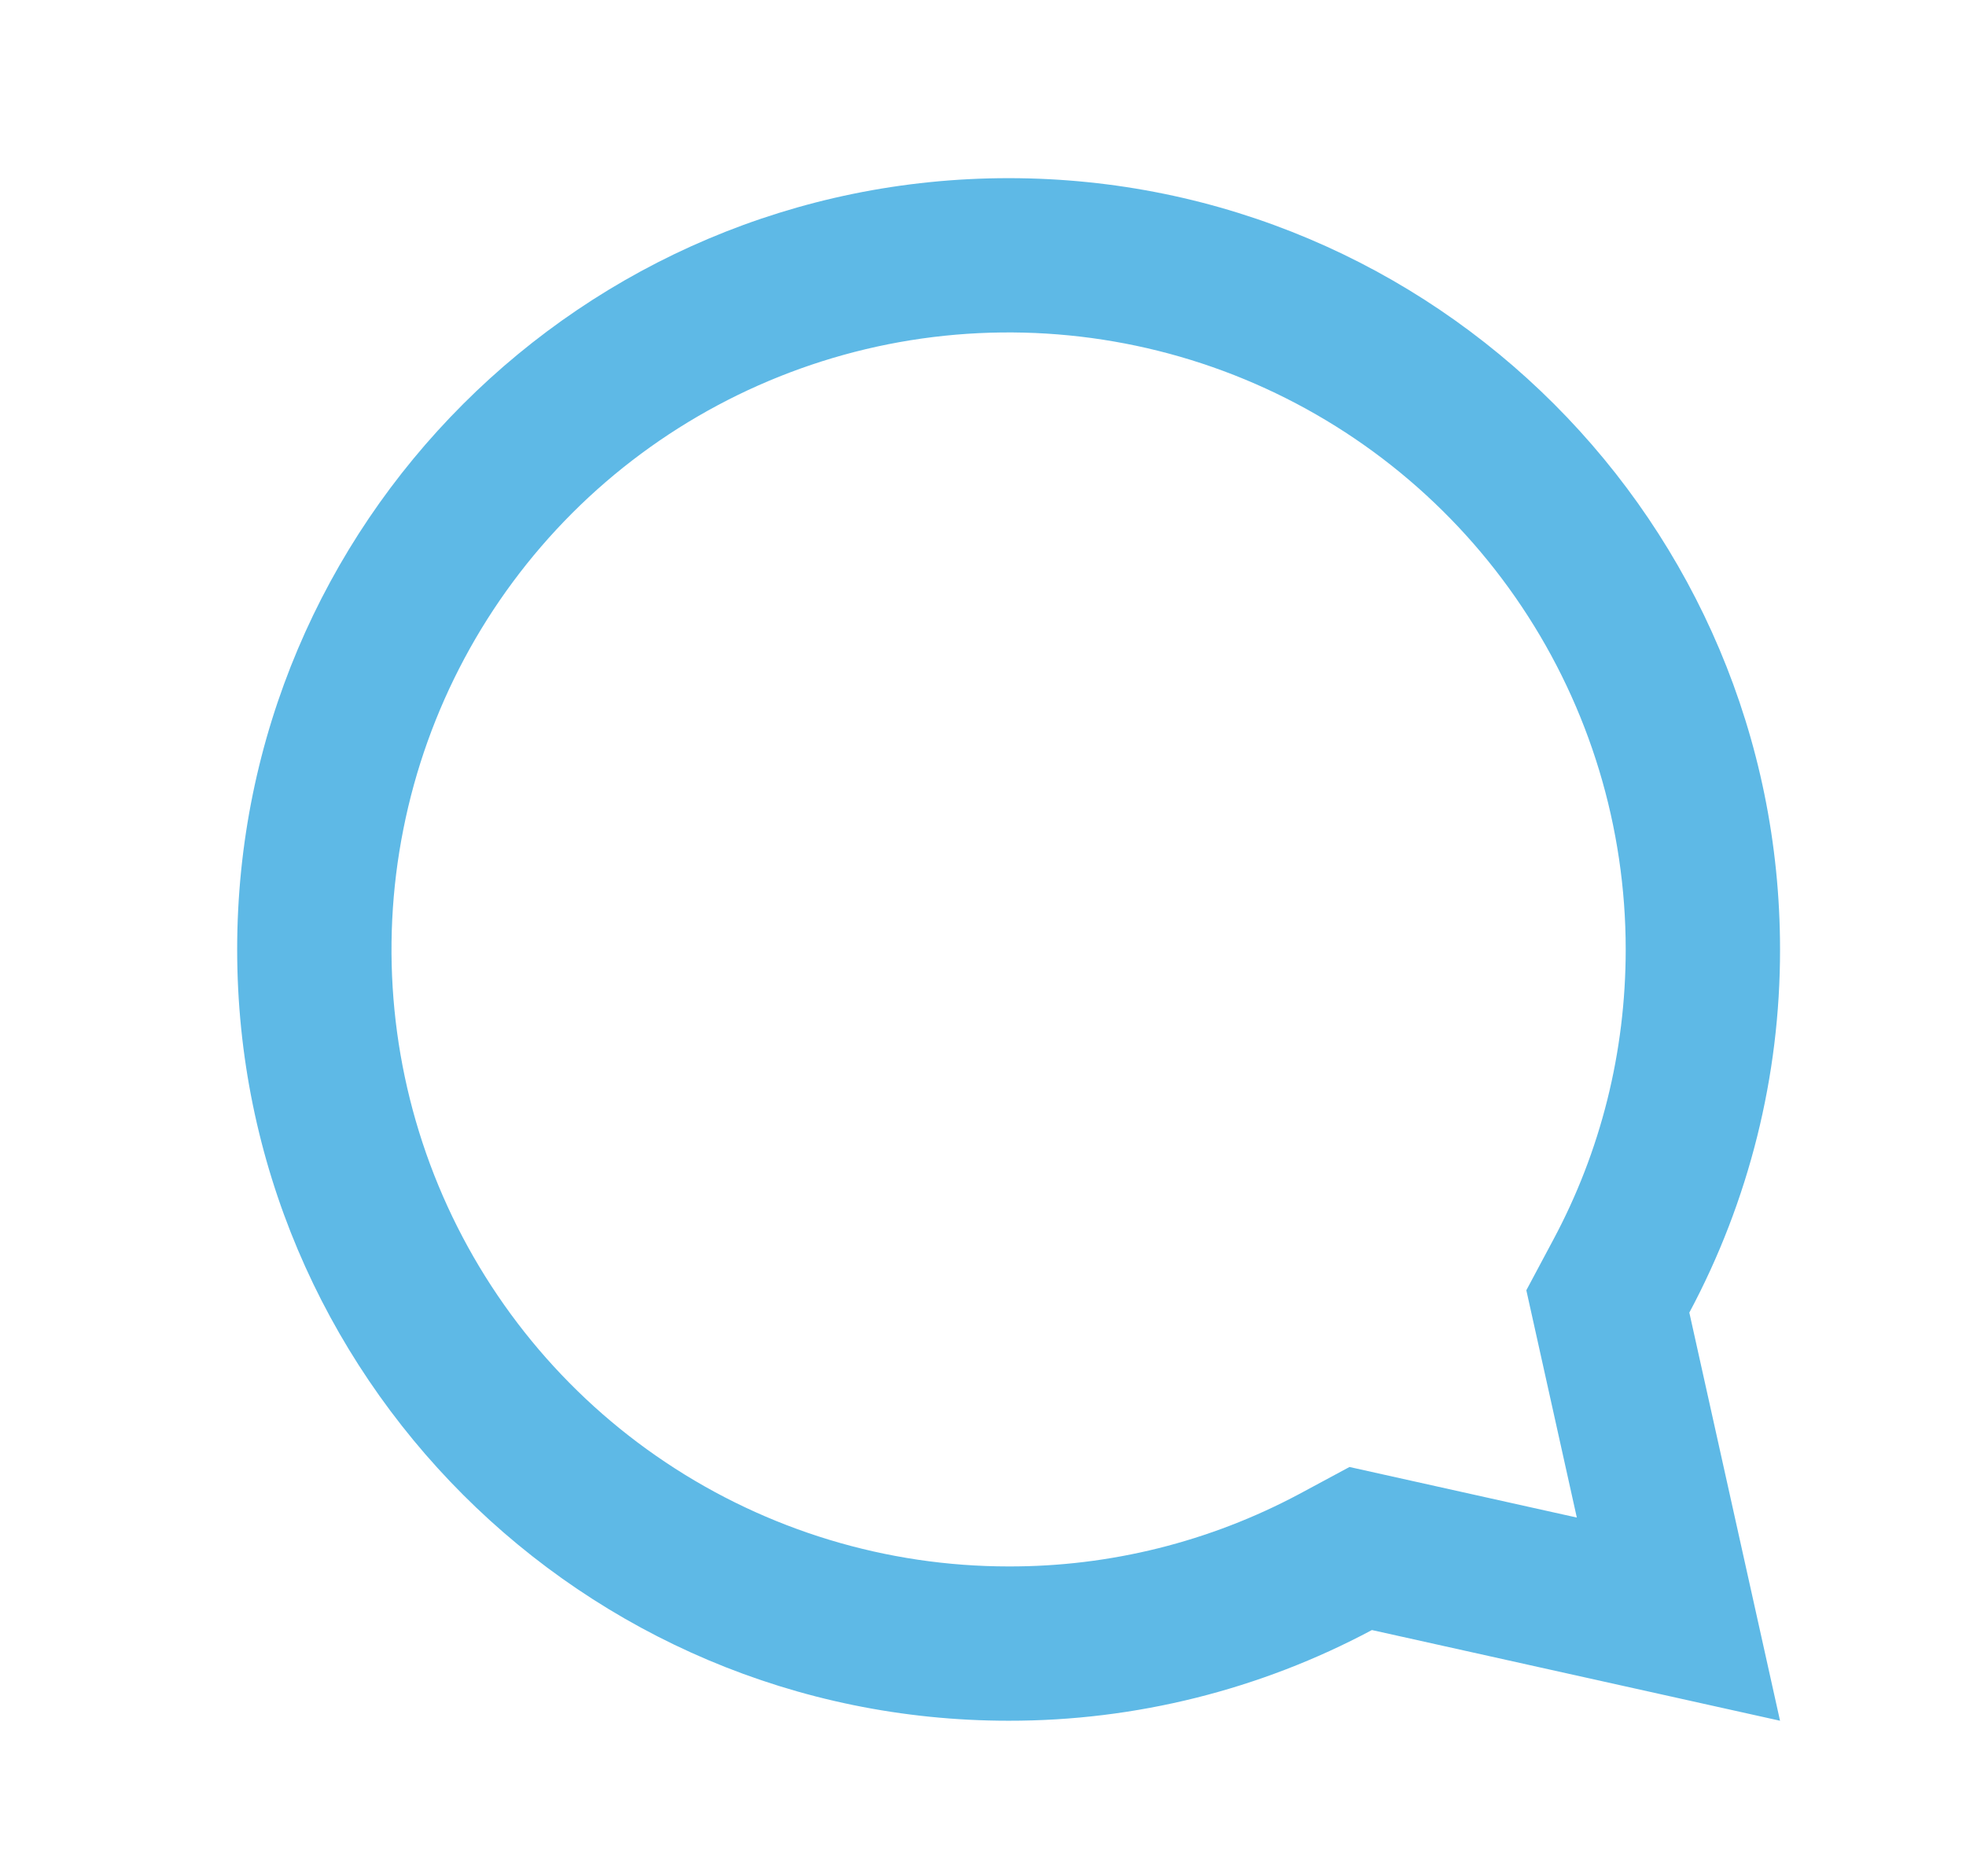 <svg width="22" height="21" viewBox="0 0 22 21" fill="none" xmlns="http://www.w3.org/2000/svg">
<g clip-path="url(#clip0_170_4616)">
<path d="M15.352 18.244L19.919 19.259L18.904 14.691C19.572 13.441 19.921 12.044 19.919 10.626C19.919 5.859 16.054 1.994 11.287 1.994C6.519 1.994 2.654 5.859 2.654 10.626C2.654 15.394 6.519 19.259 11.287 19.259C12.705 19.261 14.101 18.912 15.352 18.244ZM15.101 16.419L14.538 16.722C13.537 17.256 12.421 17.535 11.287 17.532C9.921 17.532 8.586 17.127 7.45 16.368C6.314 15.61 5.429 14.531 4.906 13.269C4.384 12.007 4.247 10.619 4.514 9.279C4.78 7.939 5.438 6.709 6.403 5.743C7.369 4.777 8.6 4.12 9.939 3.853C11.279 3.587 12.668 3.724 13.929 4.246C15.191 4.769 16.27 5.654 17.029 6.79C17.788 7.925 18.192 9.26 18.192 10.626C18.192 11.778 17.912 12.886 17.381 13.877L17.08 14.441L17.645 16.985L15.101 16.419Z" fill="#5EB9E6"/>
</g>
<defs>
<clipPath id="clip0_170_4616">
<rect width="20.718" height="20.718" fill="white" transform="matrix(-1 0 0 1 21.645 0.268)"/>
</clipPath>
</defs>
</svg>
